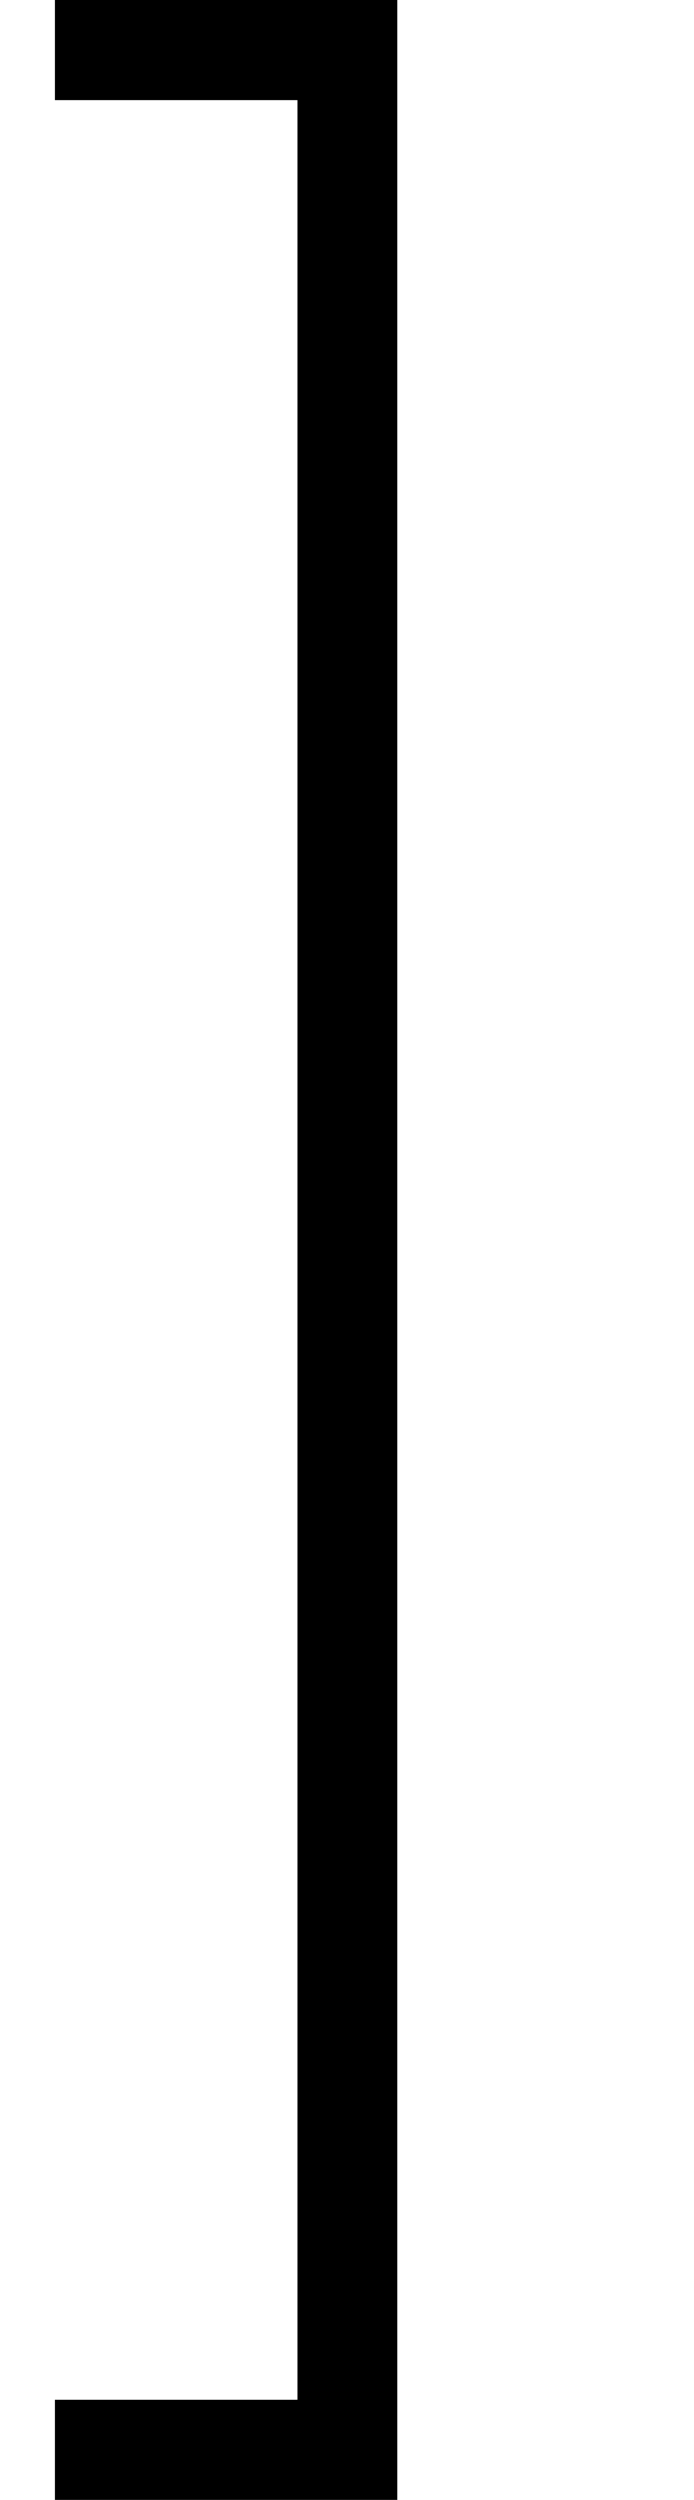 <?xml version='1.0' encoding='UTF-8'?>
<!-- This file was generated by dvisvgm 2.11.1 -->
<svg version='1.1' xmlns='http://www.w3.org/2000/svg' xmlns:xlink='http://www.w3.org/1999/xlink' width='2.767pt' height='9.963pt' viewBox='170.472 -7.472 2.767 9.963'>
<defs>
<path id='g0-93' d='M1.584 2.491V-7.472H.219V-7.073H1.186V2.092H.219V2.491H1.584Z'/>
</defs>
<g id='page1'>
<use x='170.472' y='0' xlink:href='#g0-93'/>
</g>
</svg>